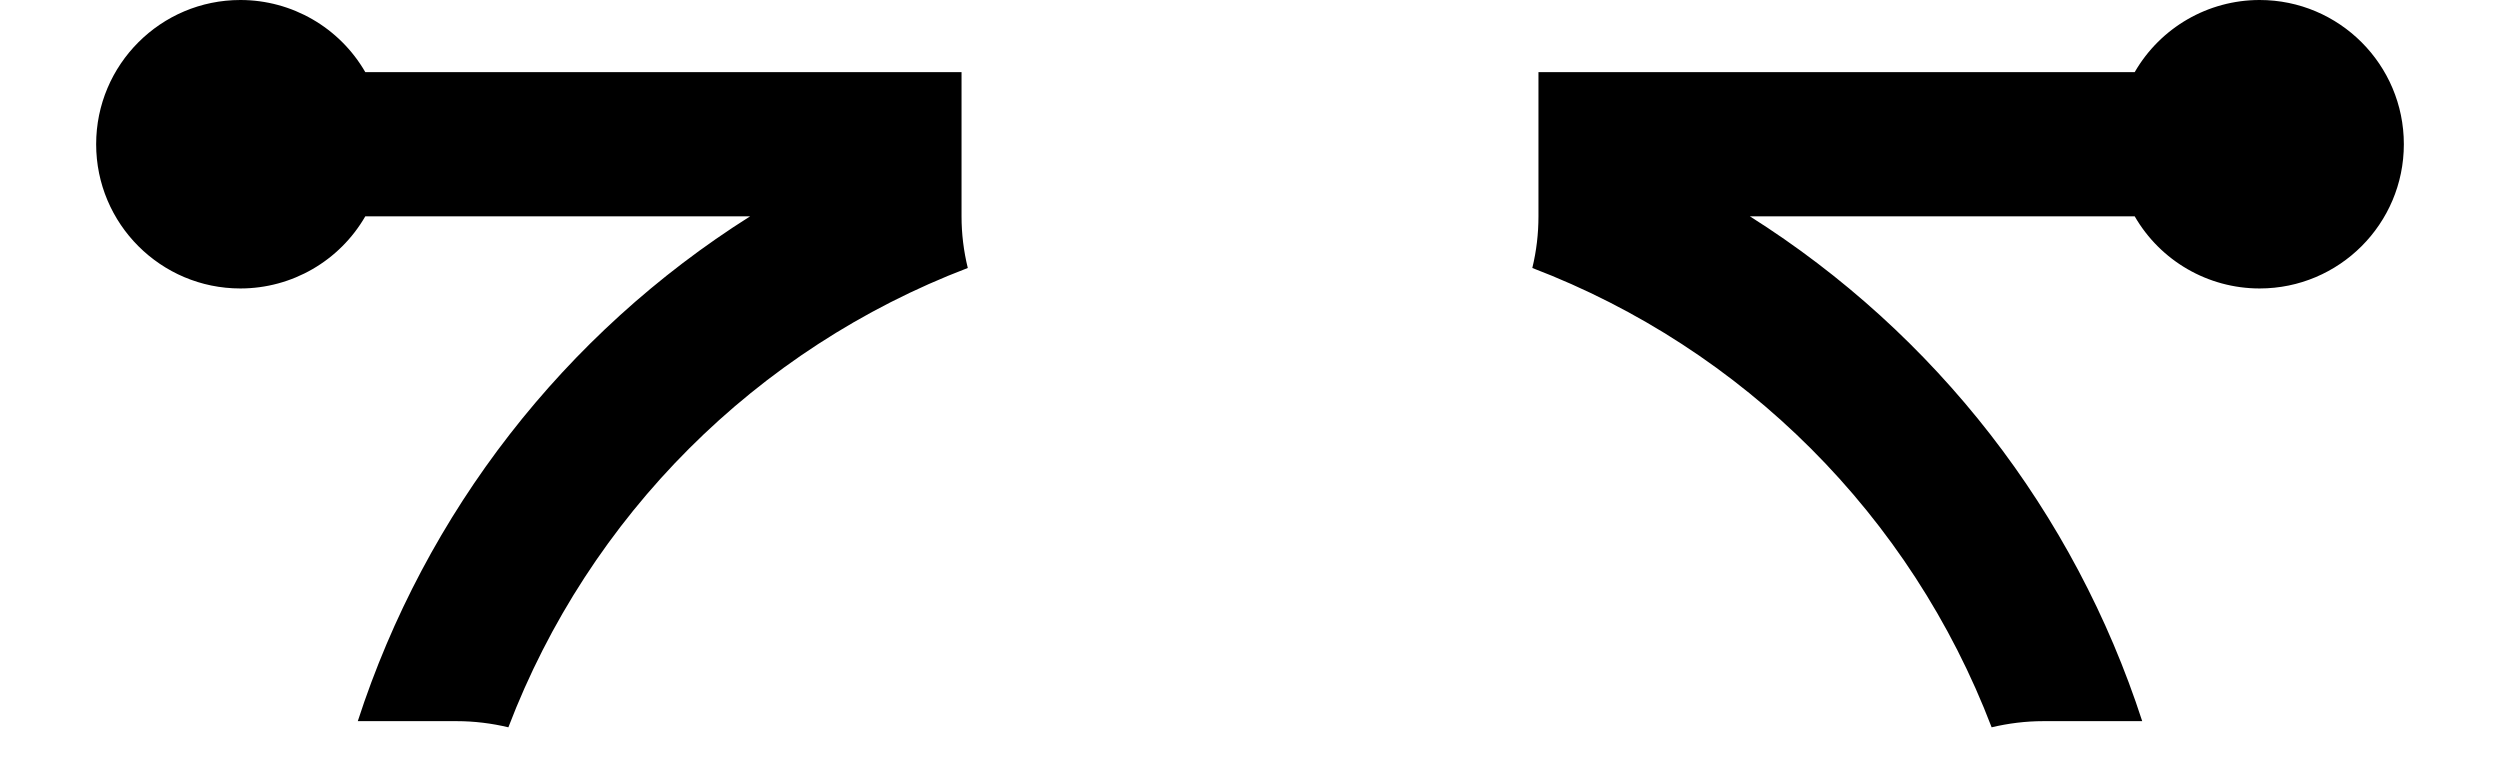 ﻿<?xml version="1.0" encoding="utf-8"?>
<svg version="1.1" xmlns:xlink="http://www.w3.org/1999/xlink" width="26px" height="8px" xmlns="http://www.w3.org/2000/svg">
  <defs>
    <pattern id="BGPattern" patternUnits="userSpaceOnUse" alignment="0 0" imageRepeat="None" />
    <mask fill="white" id="Clip4828">
      <path d="M 10 2.25  L 10 0.75  L 3.799 0.75  C 3.531 0.286  3.036 0  2.5 0  C 1.672 0  1 0.672  1 1.5  C 1 2.328  1.672 3  2.5 3  C 3.036 3  3.531 2.714  3.799 2.25  L 7.801 2.25  C 5.869 3.47  4.426 5.327  3.721 7.5  L 4.75 7.5  C 4.934 7.5  5.116 7.523  5.287 7.564  C 6.127 5.365  7.865 3.627  10.065 2.787  C 10.022 2.611  10 2.431  10 2.25  Z M 20.713 7.564  C 19.873 5.365  18.135 3.627  15.936 2.787  C 15.979 2.611  16 2.431  16 2.25  L 16 0.75  L 22.201 0.75  C 22.469 0.286  22.964 0  23.5 0  C 24.328 0  25 0.672  25 1.5  C 25 2.328  24.328 3  23.5 3  C 22.964 3  22.469 2.714  22.201 2.25  L 18.199 2.25  C 20.131 3.47  21.574 5.327  22.279 7.5  L 21.25 7.5  C 21.066 7.5  20.886 7.523  20.713 7.564  Z " fill-rule="evenodd" />
    </mask>
  </defs>
  <g transform="matrix(1 0 0 1 0 -2 )">
    <path d="M 10 2.25  L 10 0.75  L 3.799 0.75  C 3.531 0.286  3.036 0  2.5 0  C 1.672 0  1 0.672  1 1.5  C 1 2.328  1.672 3  2.5 3  C 3.036 3  3.531 2.714  3.799 2.25  L 7.801 2.25  C 5.869 3.47  4.426 5.327  3.721 7.5  L 4.75 7.5  C 4.934 7.5  5.116 7.523  5.287 7.564  C 6.127 5.365  7.865 3.627  10.065 2.787  C 10.022 2.611  10 2.431  10 2.25  Z M 20.713 7.564  C 19.873 5.365  18.135 3.627  15.936 2.787  C 15.979 2.611  16 2.431  16 2.25  L 16 0.75  L 22.201 0.75  C 22.469 0.286  22.964 0  23.5 0  C 24.328 0  25 0.672  25 1.5  C 25 2.328  24.328 3  23.5 3  C 22.964 3  22.469 2.714  22.201 2.25  L 18.199 2.25  C 20.131 3.47  21.574 5.327  22.279 7.5  L 21.25 7.5  C 21.066 7.5  20.886 7.523  20.713 7.564  Z " fill-rule="nonzero" fill="rgba(0, 0, 0, 1)" stroke="none" transform="matrix(1 0 0 1 0 2 )" class="fill" />
    <path d="M 10 2.25  L 10 0.75  L 3.799 0.75  C 3.531 0.286  3.036 0  2.5 0  C 1.672 0  1 0.672  1 1.5  C 1 2.328  1.672 3  2.5 3  C 3.036 3  3.531 2.714  3.799 2.25  L 7.801 2.25  C 5.869 3.47  4.426 5.327  3.721 7.5  L 4.75 7.5  C 4.934 7.5  5.116 7.523  5.287 7.564  C 6.127 5.365  7.865 3.627  10.065 2.787  C 10.022 2.611  10 2.431  10 2.25  Z " stroke-width="0" stroke-dasharray="0" stroke="rgba(255, 255, 255, 0)" fill="none" transform="matrix(1 0 0 1 0 2 )" class="stroke" mask="url(#Clip4828)" />
    <path d="M 20.713 7.564  C 19.873 5.365  18.135 3.627  15.936 2.787  C 15.979 2.611  16 2.431  16 2.25  L 16 0.75  L 22.201 0.75  C 22.469 0.286  22.964 0  23.5 0  C 24.328 0  25 0.672  25 1.5  C 25 2.328  24.328 3  23.5 3  C 22.964 3  22.469 2.714  22.201 2.25  L 18.199 2.25  C 20.131 3.47  21.574 5.327  22.279 7.5  L 21.25 7.5  C 21.066 7.5  20.886 7.523  20.713 7.564  Z " stroke-width="0" stroke-dasharray="0" stroke="rgba(255, 255, 255, 0)" fill="none" transform="matrix(1 0 0 1 0 2 )" class="stroke" mask="url(#Clip4828)" />
  </g>
</svg>